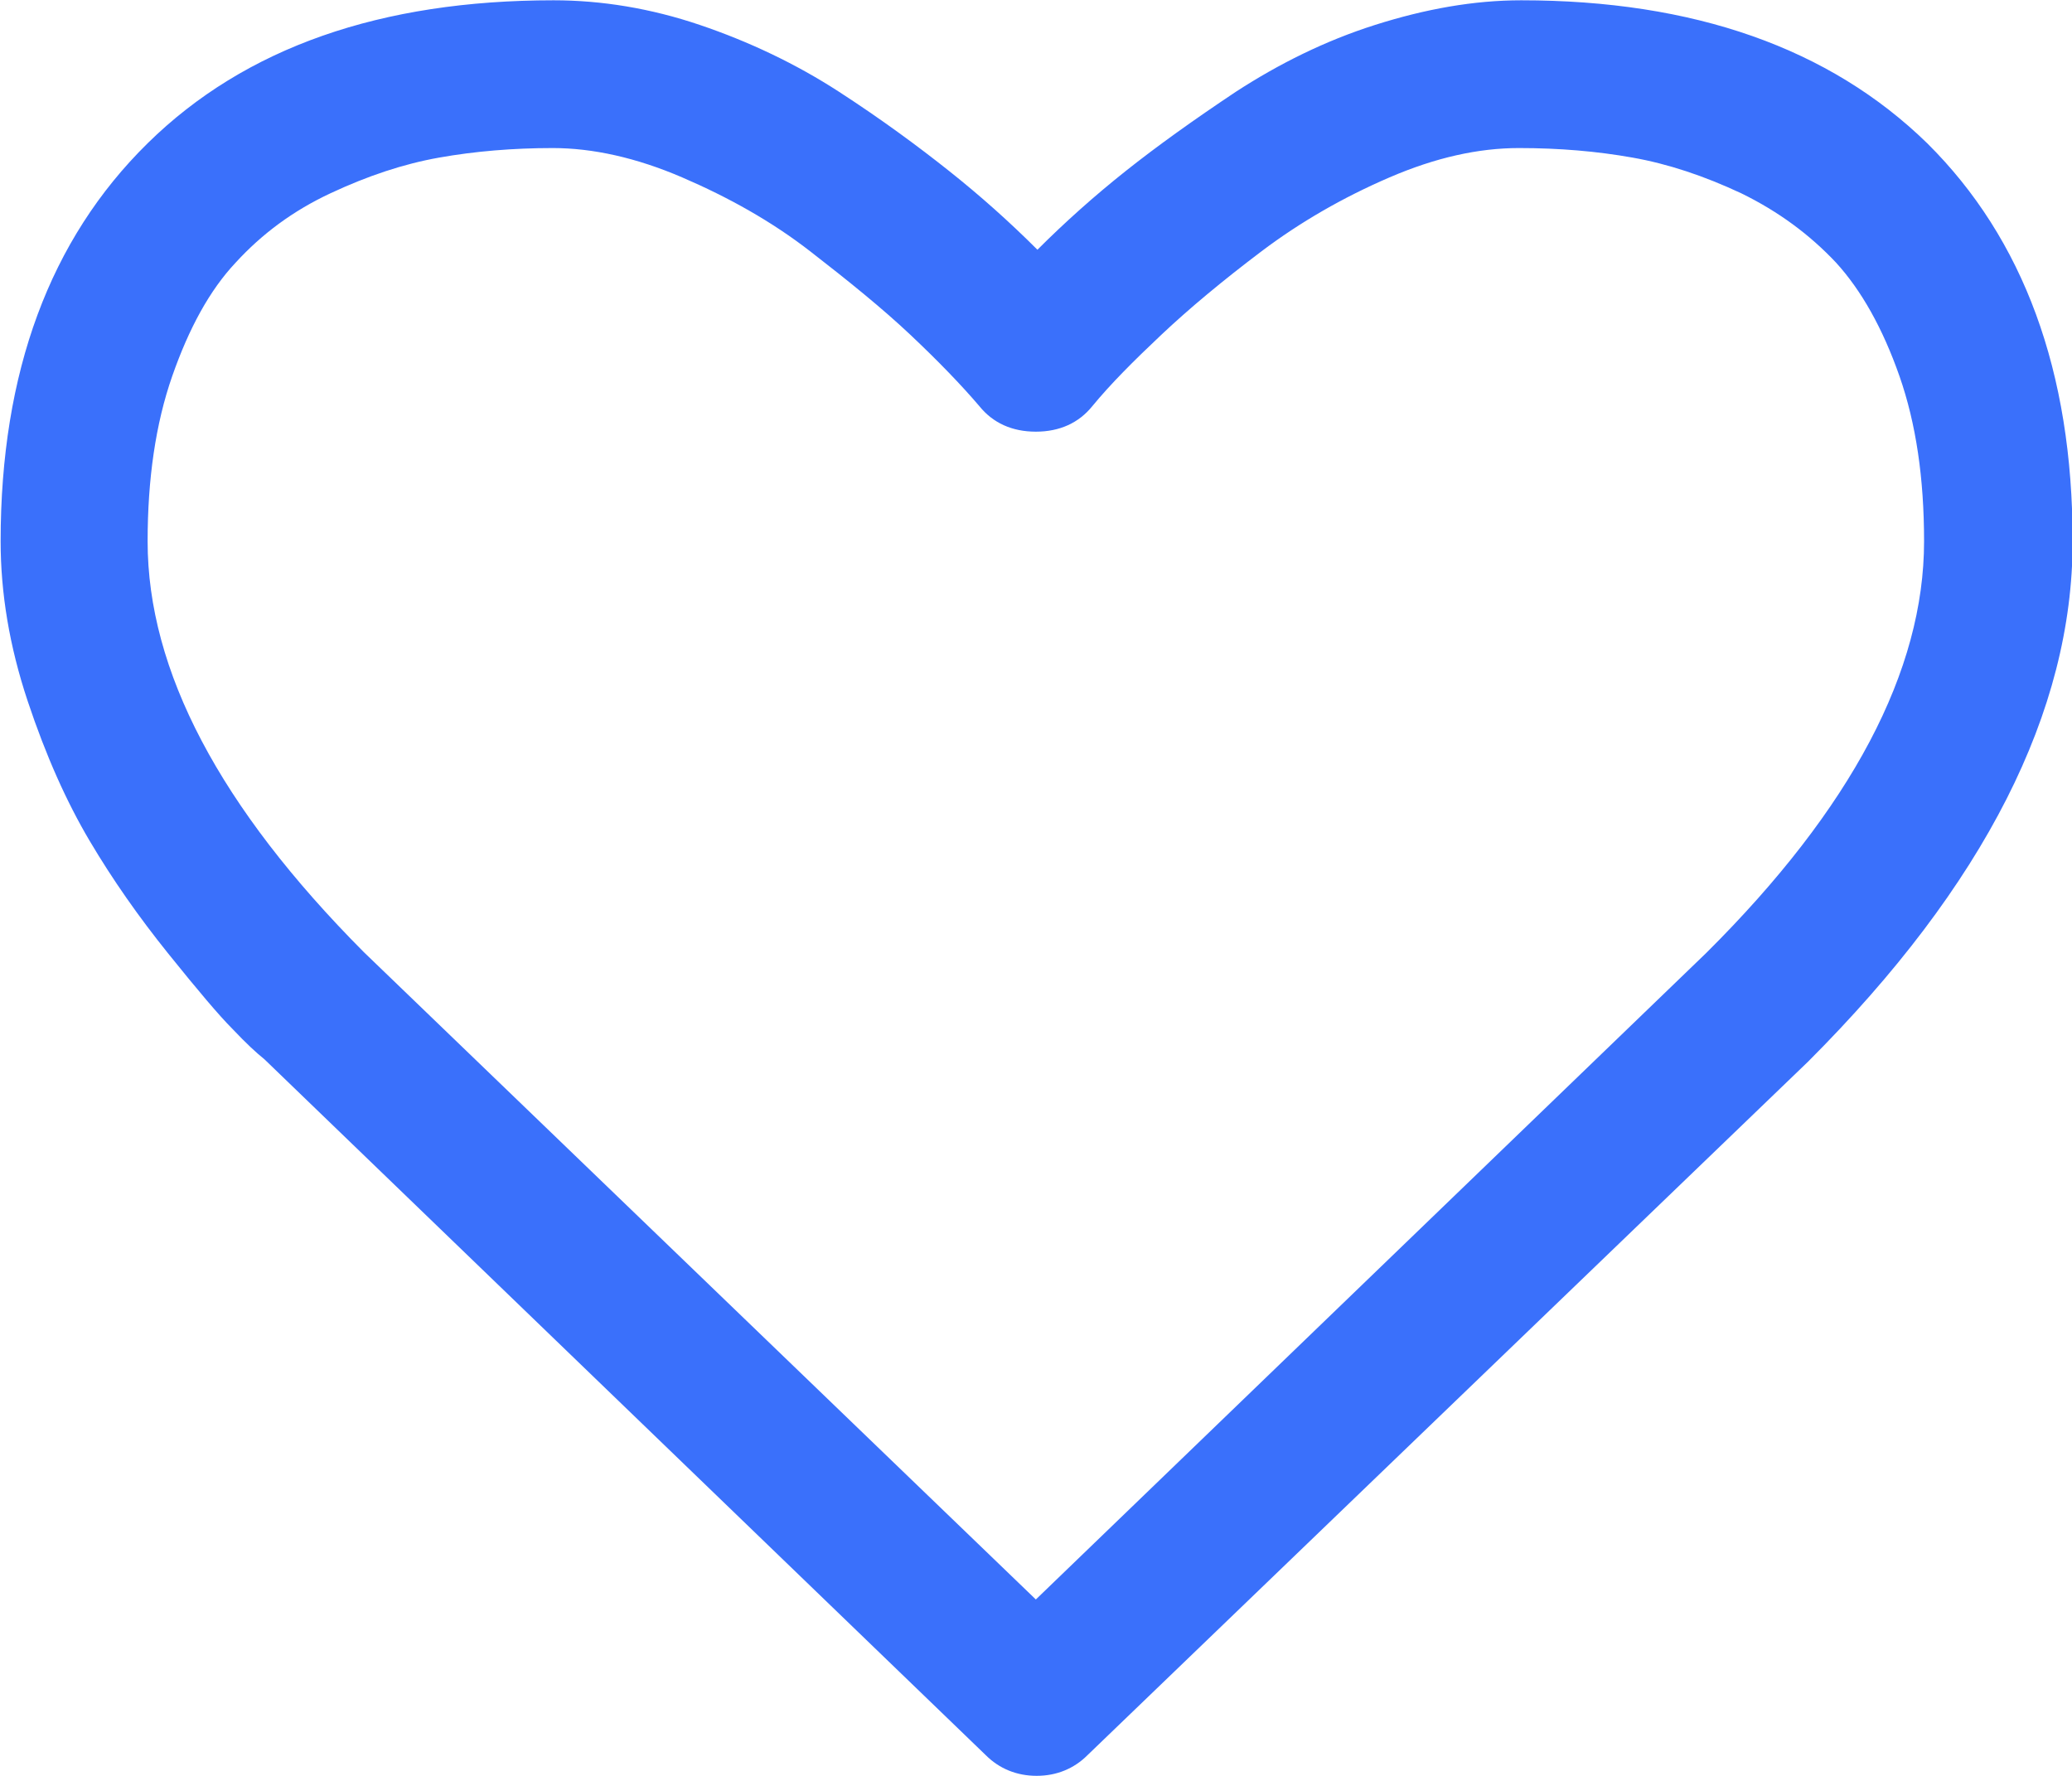 <?xml version="1.0" encoding="utf-8"?>
<!-- Generator: Adobe Illustrator 22.0.1, SVG Export Plug-In . SVG Version: 6.00 Build 0)  -->
<svg version="1.1"
	 id="svg2989" inkscape:version="0.48.3.1 r9886" sodipodi:docname="heart_empty_font_awesome.svg" xmlns:cc="http://creativecommons.org/ns#" xmlns:dc="http://purl.org/dc/elements/1.1/" xmlns:inkscape="http://www.inkscape.org/namespaces/inkscape" xmlns:rdf="http://www.w3.org/1999/02/22-rdf-syntax-ns#" xmlns:sodipodi="http://sodipodi.sourceforge.net/DTD/sodipodi-0.dtd" xmlns:svg="http://www.w3.org/2000/svg"
	 xmlns="http://www.w3.org/2000/svg" xmlns:xlink="http://www.w3.org/1999/xlink" x="0px" y="0px" viewBox="0 0 260.8 223.6"
	 style="enable-background:new 0 0 260.8 223.6;" xml:space="preserve">
<sodipodi:namedview  bordercolor="#666666" borderopacity="1" gridtolerance="10" guidetolerance="10" id="namedview2995" inkscape:current-layer="svg2989" inkscape:cx="896" inkscape:cy="896" inkscape:pageopacity="0" inkscape:pageshadow="2" inkscape:window-height="480" inkscape:window-maximized="0" inkscape:window-width="640" inkscape:window-x="0" inkscape:window-y="25" inkscape:zoom="0.13169643" objecttolerance="10" pagecolor="#ffffff" showgrid="false">
	</sodipodi:namedview>
<g id="g2991" transform="matrix(1,0,0,-1,22.78,1328.237)">
	<path fill="#3a70fb" id="path2993" inkscape:connector-curvature="0" d="M219.4,1260.1c0,7.9-1,14.8-3.1,20.8c-2.1,6-4.8,10.8-8,14.3
		c-3.3,3.5-7.2,6.4-11.9,8.7c-4.7,2.2-9.2,3.7-13.7,4.5c-4.5,0.8-9.2,1.2-14.3,1.2s-10.5-1.2-16.3-3.7c-5.8-2.5-11.2-5.6-16.1-9.3
		c-4.9-3.7-9.1-7.2-12.6-10.5c-3.5-3.3-6.4-6.2-8.7-9c-1.7-2.1-4.1-3.2-7.1-3.2c-3,0-5.4,1.1-7.1,3.2c-2.3,2.7-5.2,5.7-8.7,9
		c-3.5,3.3-7.7,6.7-12.6,10.5s-10.3,6.8-16.1,9.3c-5.8,2.5-11.3,3.7-16.3,3.7s-9.8-0.4-14.3-1.2c-4.5-0.8-9-2.3-13.7-4.5
		c-4.7-2.2-8.6-5.1-11.9-8.7c-3.3-3.5-5.9-8.3-8-14.3s-3.1-13-3.1-20.8c0-16.3,9.1-33.5,27.2-51.7l84.6-81.5l84.4,81.4
		C210.3,1226.5,219.4,1243.8,219.4,1260.1z M238.1,1260.1c0-21.4-11.1-43.3-33.3-65.5l-90.7-87.3c-1.7-1.7-3.9-2.6-6.4-2.6
		s-4.7,0.9-6.4,2.6l-90.8,87.6c-1,0.8-2.3,2-4,3.8c-1.7,1.7-4.4,4.9-8.1,9.5s-7,9.3-9.9,14.2s-5.5,10.7-7.8,17.6
		c-2.3,6.9-3.4,13.6-3.4,20.1c0,21.3,6.2,38,18.5,50.1s29.4,18,51.1,18c6,0,12.2-1,18.4-3.1s12.1-4.9,17.5-8.4s10-6.9,13.9-10
		c3.9-3.1,7.6-6.4,11.1-9.9c3.5,3.5,7.2,6.8,11.1,9.9c3.9,3.1,8.5,6.4,13.9,10c5.4,3.5,11.2,6.4,17.5,8.4s12.4,3.1,18.4,3.1
		c21.7,0,38.8-6,51.1-18C231.9,1298.2,238.1,1281.5,238.1,1260.1z"/>
</g>
</svg>
